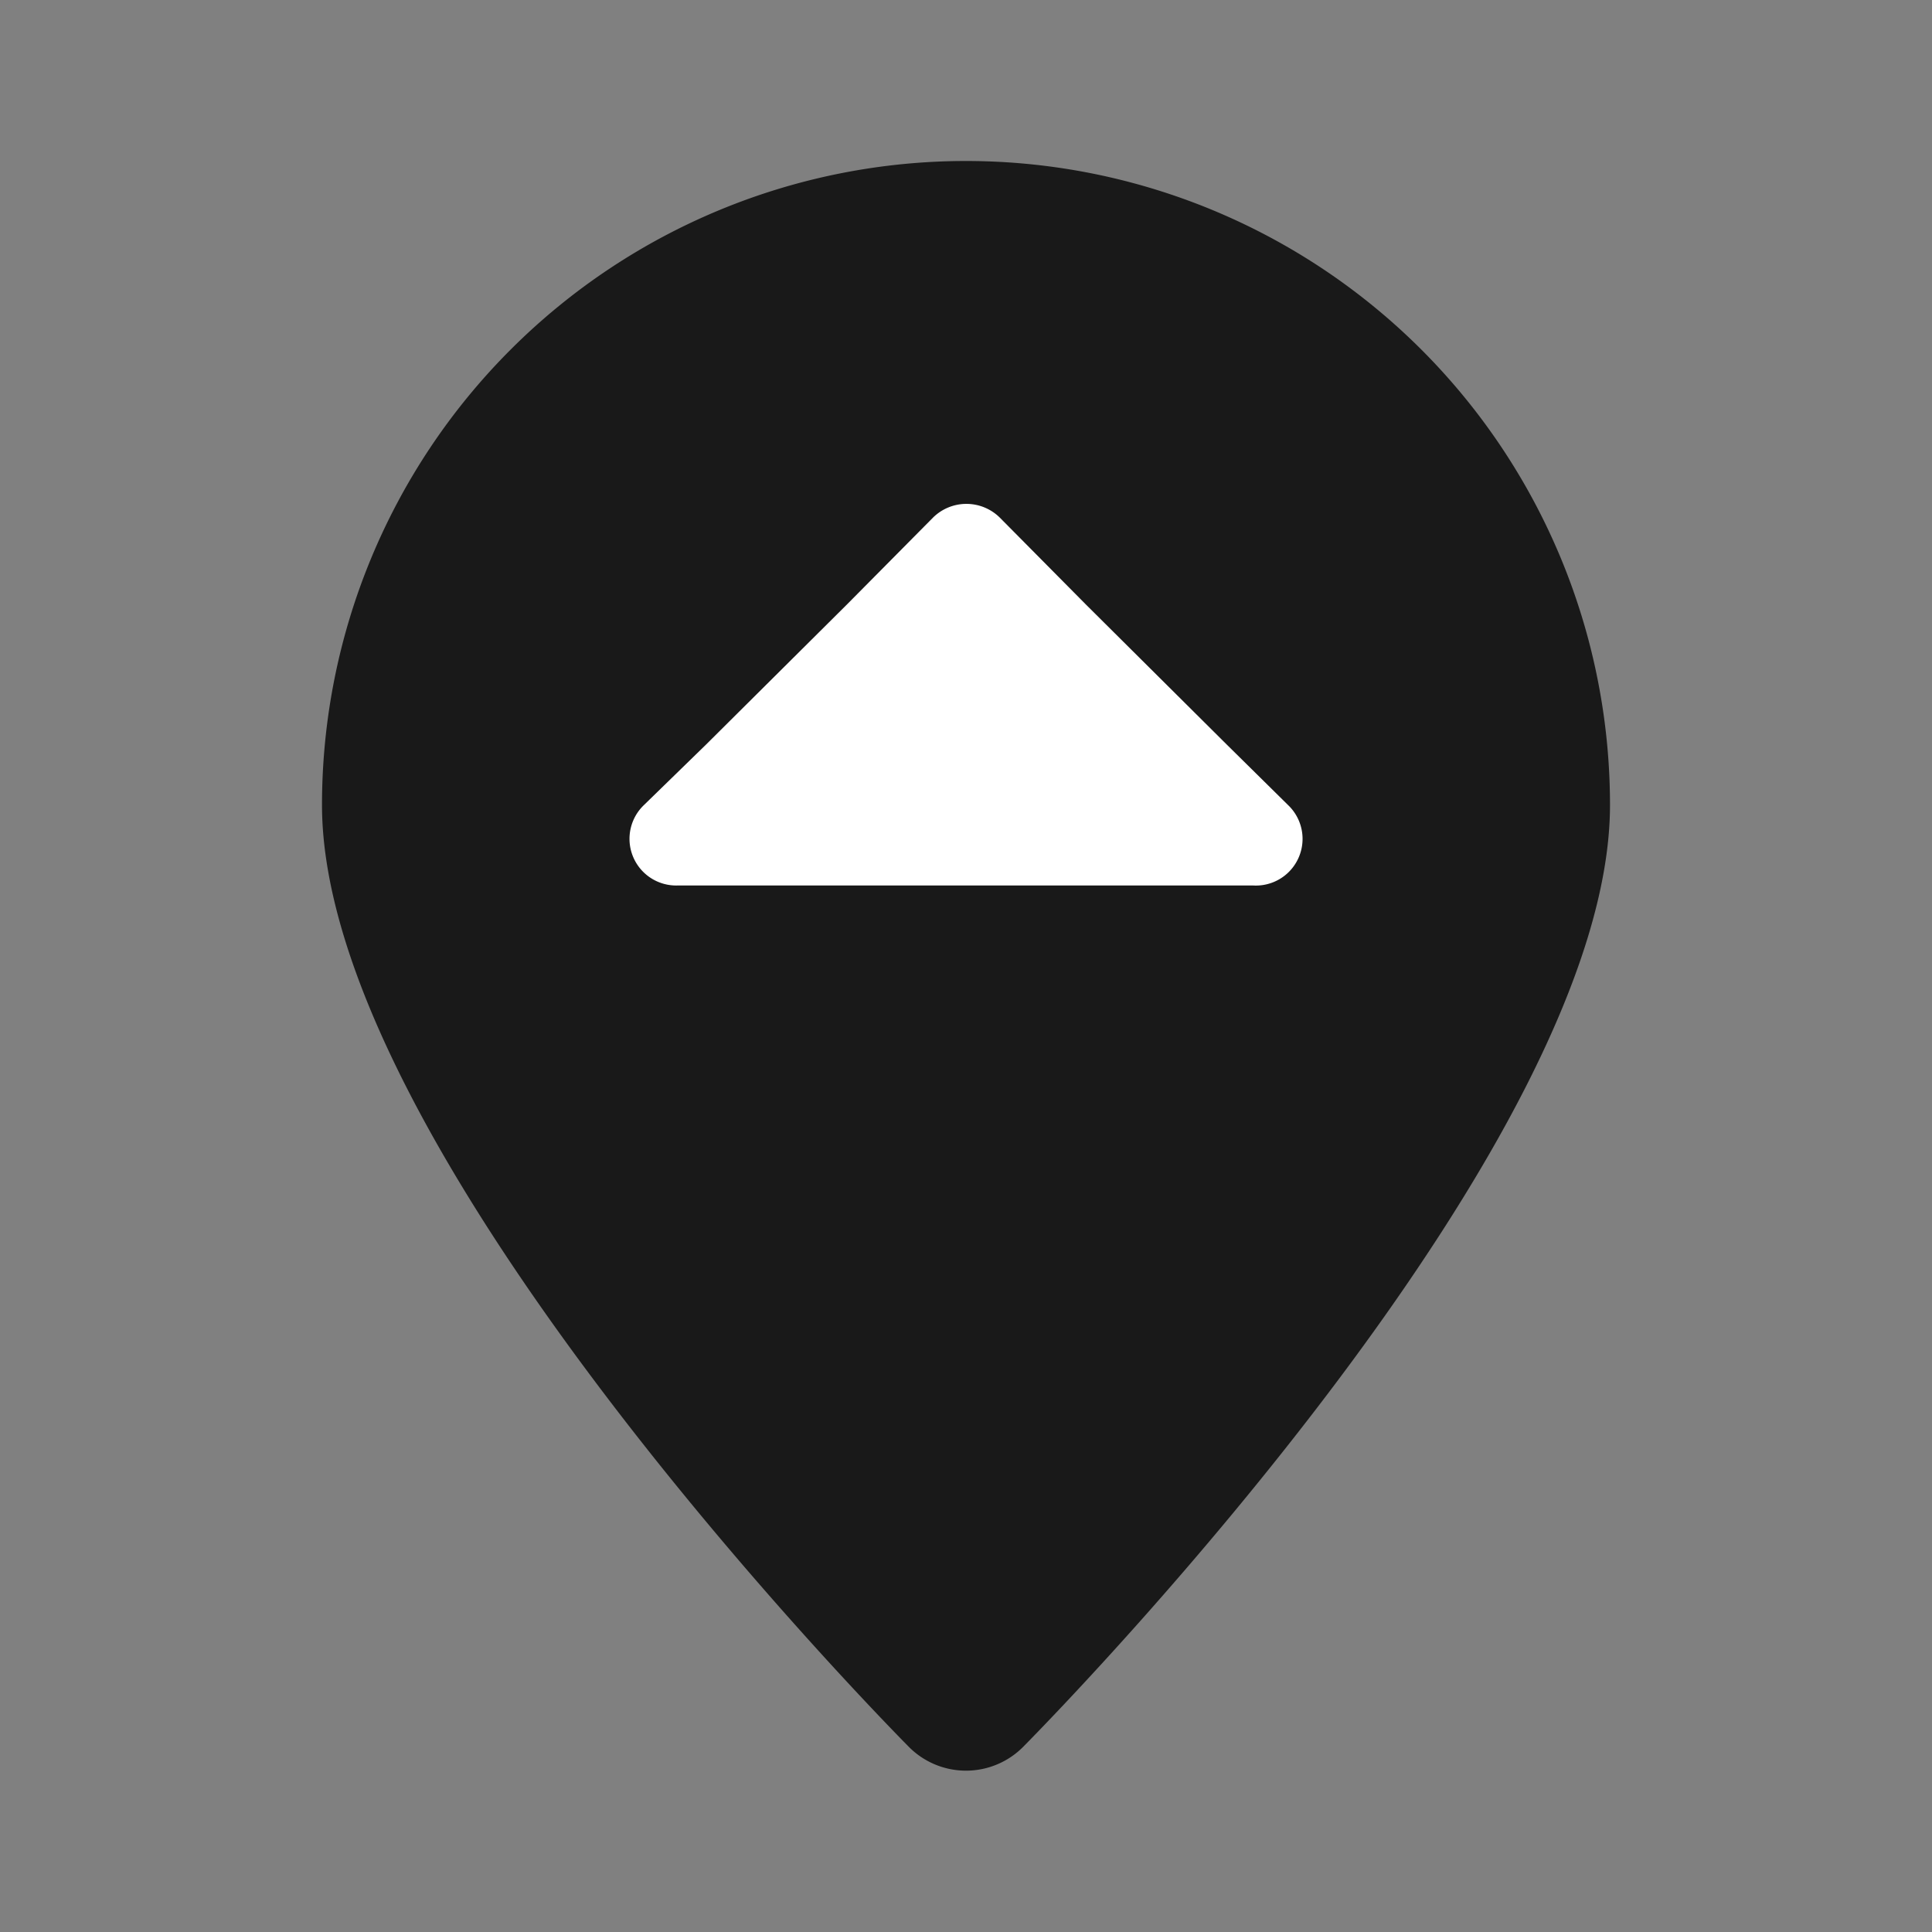 <svg xmlns="http://www.w3.org/2000/svg" viewBox="0 0 24 24"><rect x="0" y="0" width="24" height="24" fill="#808080" stroke="none"/><defs><style></style></defs><g id="Calque_5"><path d="M12 2a8 8 0 00-8 8c0 4.16 6.54 10.94 7.29 11.7a1 1 0 001.42 0C13.46 20.94 20 14.16 20 10a8 8 0 00-8-8z" fill="#191919"/><path d="M15.24 9.25l-1.75-1.74-1.07-1.08a.59.59 0 00-.83 0l-1.07 1.08-1.75 1.74L8 10a.58.58 0 00.41 1h7.16a.58.58 0 00.43-1z" fill="#fff"/></g></svg>